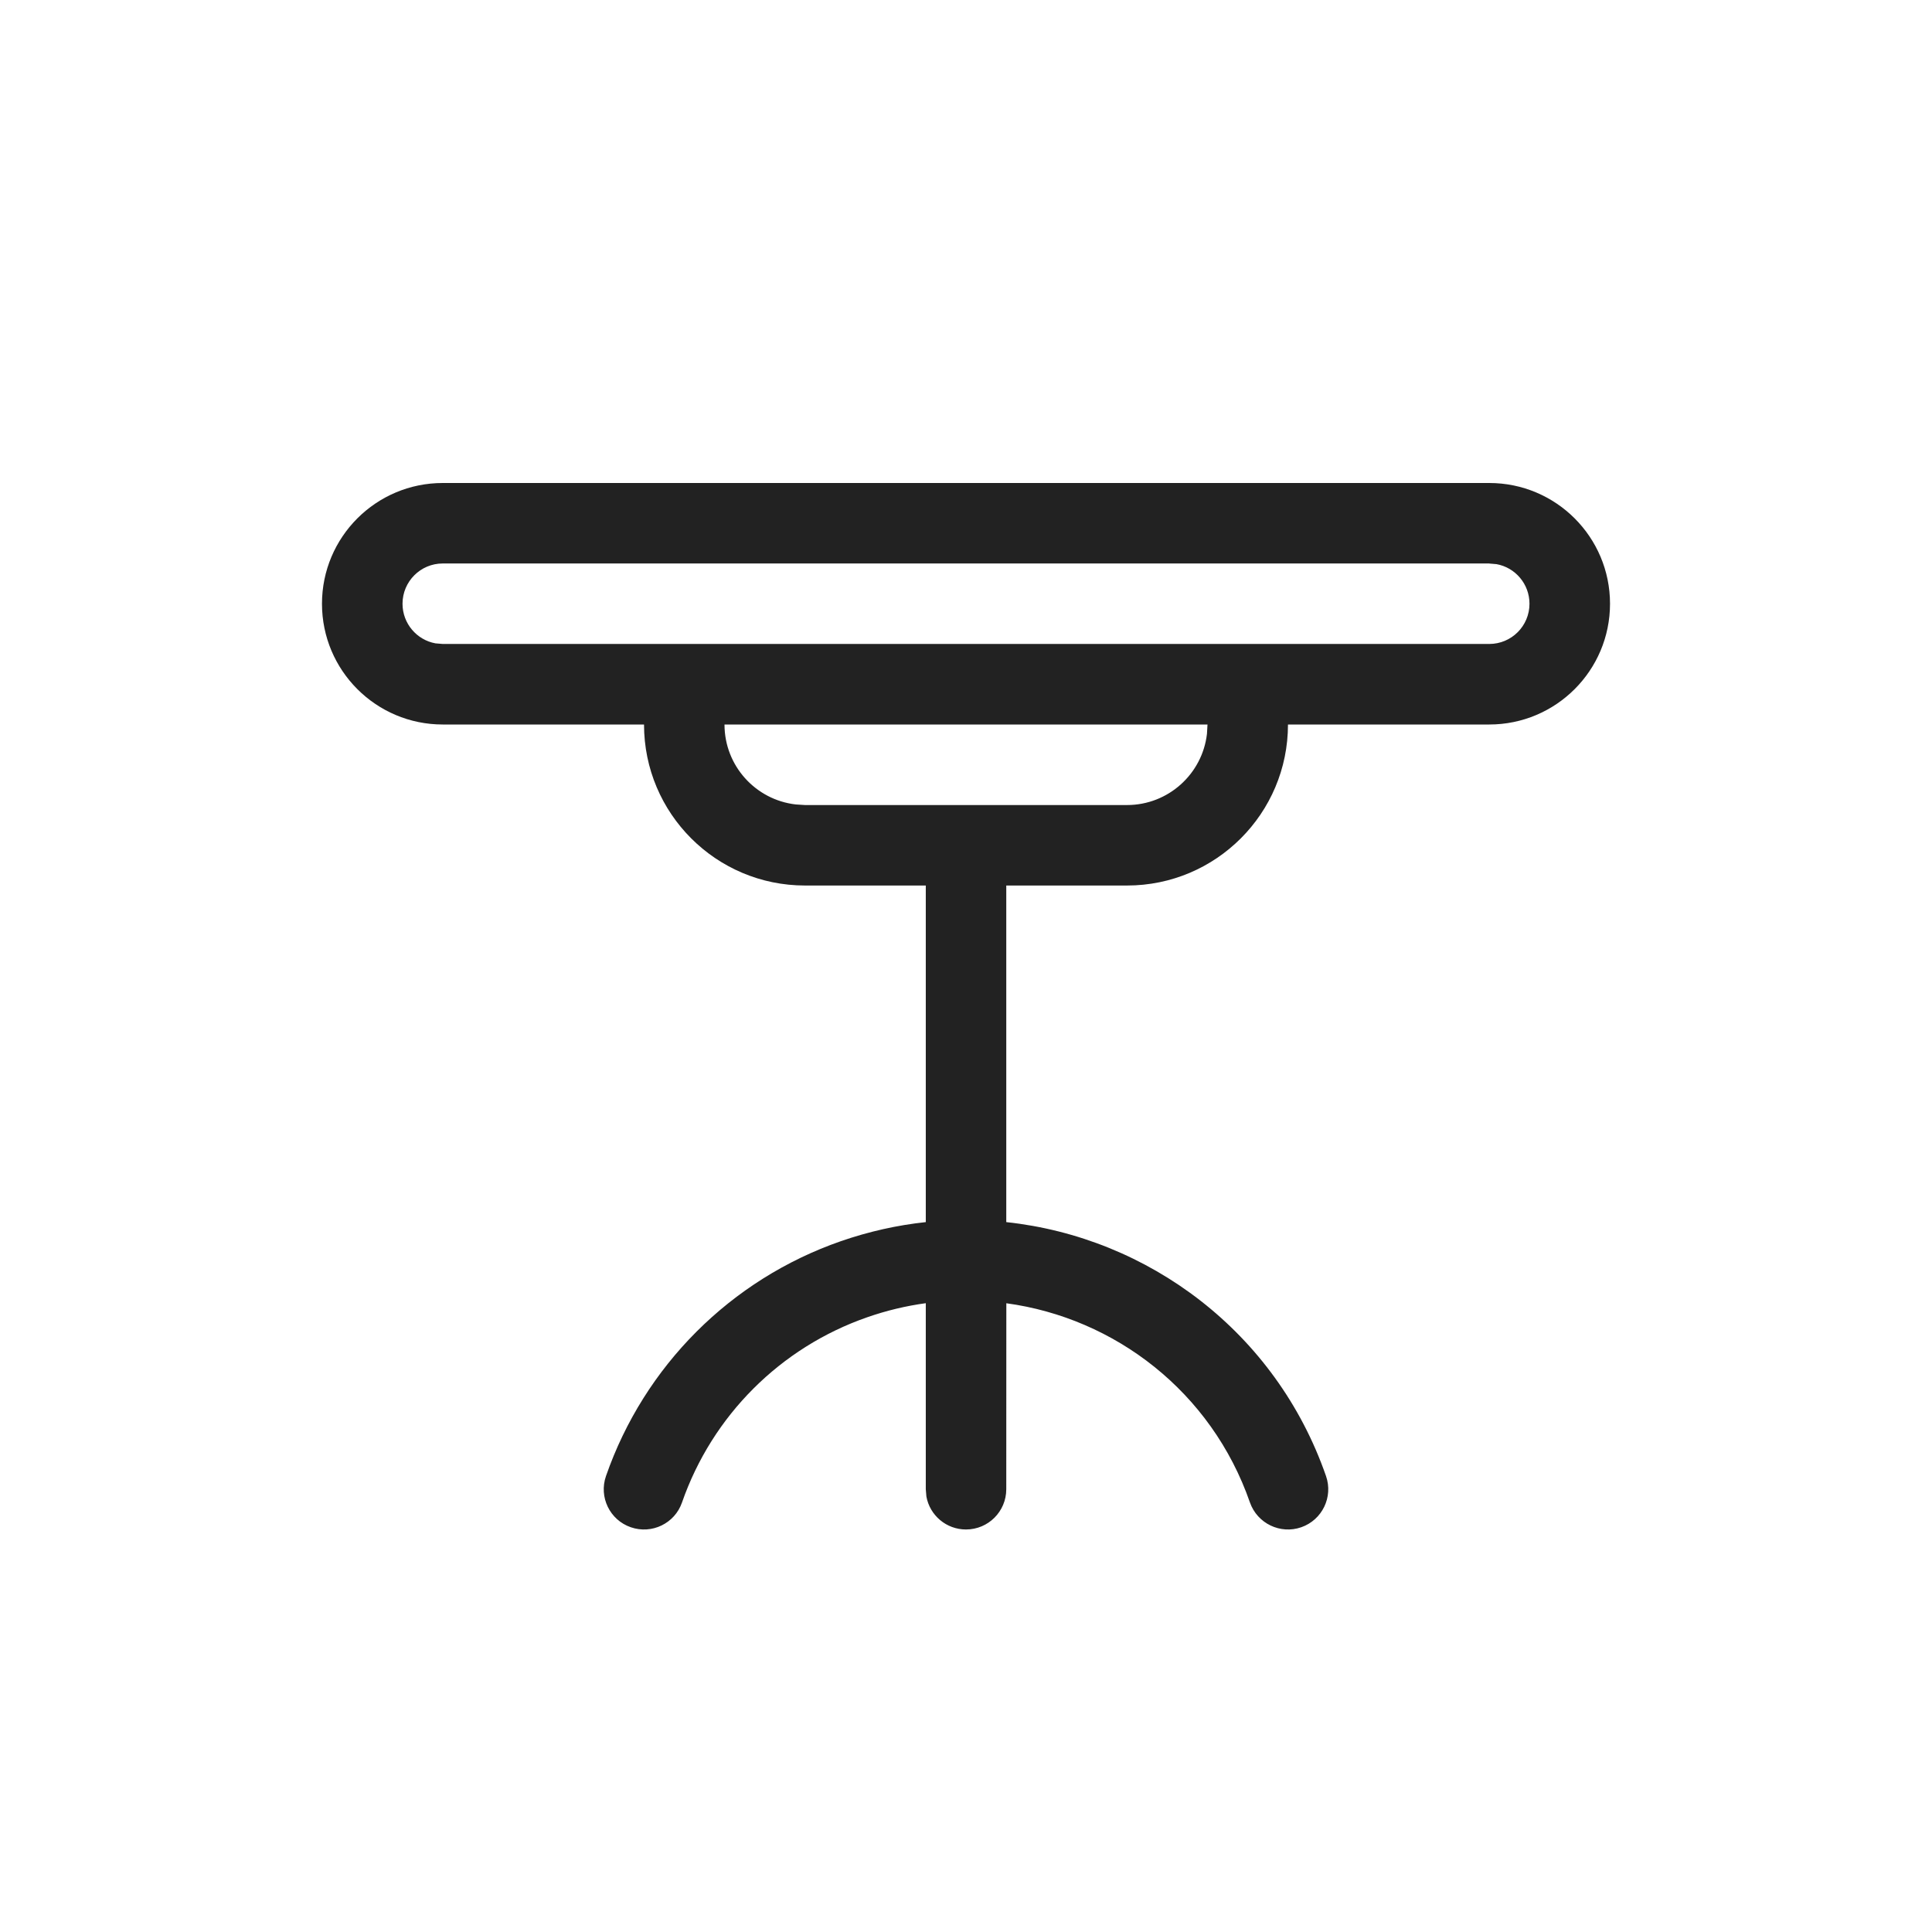 <svg xmlns="http://www.w3.org/2000/svg" width="32" height="32" fill="none" viewBox="0 0 32 32">
    <path fill="#222" d="M24.667 8c1.104 0 2 .895 2 2s-.896 2-2 2h-3.334c0 1.473-1.194 2.667-2.666 2.667h-2v5.575c2.353.252 4.467 1.822 5.296 4.206.121.347-.063.727-.41.848-.348.121-.728-.063-.85-.41-.637-1.833-2.236-3.056-4.035-3.3l-.001 3.08c0 .369-.299.667-.667.667-.327 0-.6-.235-.656-.546l-.01-.12v-3.082c-.324.044-.649.121-.97.233-1.438.5-2.568 1.63-3.068 3.068-.12.347-.5.531-.848.41-.348-.12-.532-.5-.411-.848.634-1.823 2.066-3.256 3.89-3.89.465-.161.937-.266 1.407-.316v-5.575h-2c-1.473 0-2.667-1.194-2.667-2.667H7.333c-1.104 0-2-.895-2-2s.896-2 2-2h17.334zM20 12h-8c0 .684.515 1.247 1.178 1.324l.155.01h5.334c.683 0 1.247-.515 1.324-1.178L20 12zm4.667-2.667H7.333c-.368 0-.666.299-.666.667 0 .327.236.6.546.656l.12.01h17.334c.368 0 .666-.298.666-.666 0-.327-.235-.6-.546-.656l-.12-.01z"/>
</svg>
